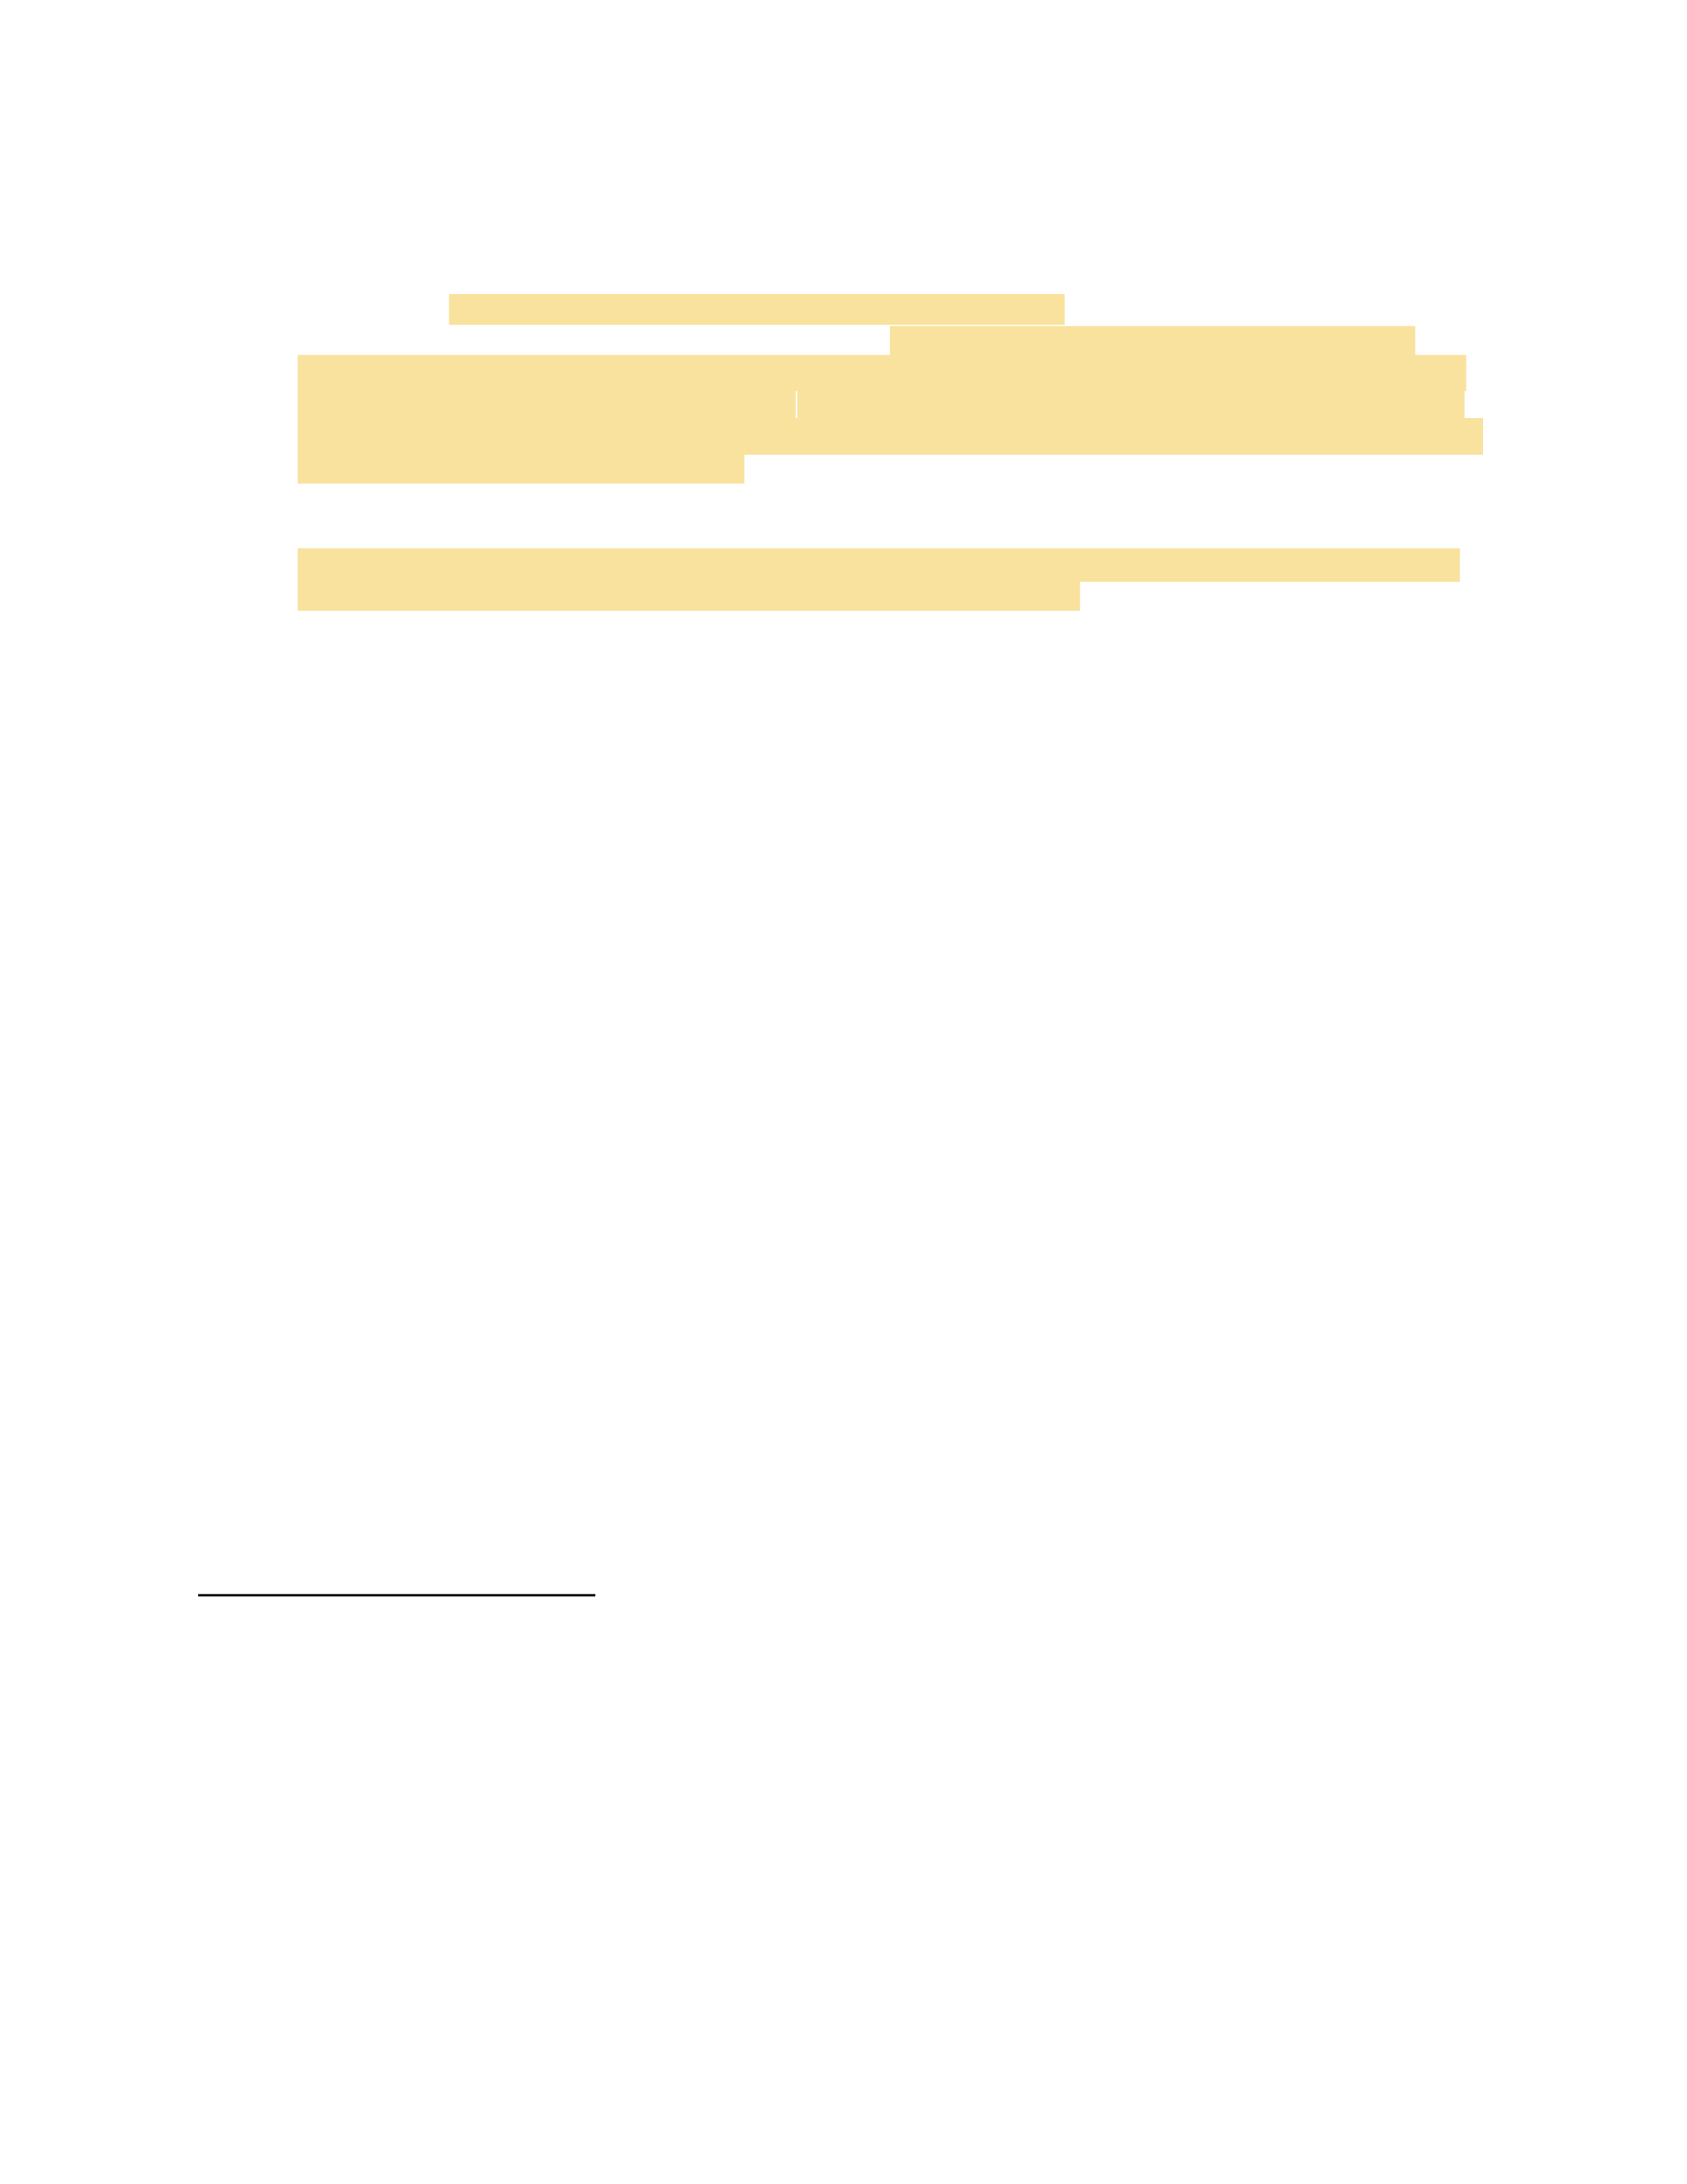 <svg xmlns="http://www.w3.org/2000/svg" xmlns:xlink="http://www.w3.org/1999/xlink" id="body_10" preserveAspectRatio="xMinYMin meet" viewBox="0 0 816 1056"><defs><clipPath id="1"><path clip-rule="evenodd" d="M0 792L0 0L0 0L612 0L612 0L612 792L612 792L0 792z" /></clipPath><clipPath id="2"><path clip-rule="evenodd" d="M0 792L612 792L612 792L612 0L612 0L0 0z" /></clipPath><clipPath id="3"><path clip-rule="evenodd" d="M162.947 117.804L386.33 117.804L386.33 117.804L386.33 106.679L386.33 106.679L162.947 106.679z" /></clipPath><clipPath id="4"><path clip-rule="evenodd" d="M162.947 117.804L386.33 117.804L386.33 117.804L386.33 106.679L386.33 106.679L162.947 106.679z" /></clipPath><clipPath id="5"><path clip-rule="evenodd" d="M107.998 152.375L532.015 152.375L532.015 152.375L532.015 118.202L532.015 118.202L107.998 118.202z" /></clipPath><clipPath id="6"><path clip-rule="evenodd" d="M107.998 152.375L532.015 152.375L532.015 152.375L532.015 118.202L532.015 118.202L107.998 118.202z" /></clipPath><clipPath id="7"><path clip-rule="evenodd" d="M107.998 175.423L538.24 175.423L538.24 175.423L538.24 141.25L538.24 141.25L107.998 141.25z" /></clipPath><clipPath id="8"><path clip-rule="evenodd" d="M107.998 175.423L538.24 175.423L538.24 175.423L538.24 141.25L538.24 141.25L107.998 141.25z" /></clipPath><clipPath id="9"><path clip-rule="evenodd" d="M107.998 221.398L529.684 221.398L529.684 221.398L529.684 198.749L529.684 198.749L107.998 198.749z" /></clipPath><clipPath id="10"><path clip-rule="evenodd" d="M107.998 221.398L529.684 221.398L529.684 221.398L529.684 198.749L529.684 198.749L107.998 198.749z" /></clipPath></defs><g transform="matrix(1.333 0 0 1.333 0 0)"><g clip-path="url(#1)"><g clip-path="url(#2)"><path transform="matrix(1 0 0 -1 0 792)" d="M72 213L216 213L216 213L216 213.72L216 213.72L72 213.72z" stroke="none" fill="#000000" fill-rule="evenodd" /></g><g clip-path="url(#3)"><g clip-path="url(#4)"><path transform="matrix(1 0 0 -1 0 792)" d="M161.834 673.084L387.442 673.084L387.442 686.434L161.834 686.434z" stroke="none" fill="#F8E29D" fill-rule="nonzero" /></g></g><g clip-path="url(#5)"><g clip-path="url(#6)"><path transform="matrix(1 0 0 -1 0 792)" d="M323.007 661.56L513.635 661.56L513.635 674.91L323.007 674.91z" stroke="none" fill="#F8E29D" fill-rule="nonzero" /><path transform="matrix(1 0 0 -1 0 792)" d="M106.885 650.036L533.127 650.036L533.127 663.386L106.885 663.386z" stroke="none" fill="#F8E29D" fill-rule="nonzero" /><path transform="matrix(1 0 0 -1 0 792)" d="M106.885 638.513L288.689 638.513L288.689 651.863L106.885 651.863z" stroke="none" fill="#F8E29D" fill-rule="nonzero" /></g></g><g clip-path="url(#7)"><g clip-path="url(#8)"><path transform="matrix(1 0 0 -1 0 792)" d="M289.213 638.513L531.494 638.513L531.494 651.863L289.213 651.863z" stroke="none" fill="#F8E29D" fill-rule="nonzero" /><path transform="matrix(1 0 0 -1 0 792)" d="M106.885 626.989L539.352 626.989L539.352 640.339L106.885 640.339z" stroke="none" fill="#F8E29D" fill-rule="nonzero" /><path transform="matrix(1 0 0 -1 0 792)" d="M106.885 615.465L270.213 615.465L270.213 628.815L106.885 628.815z" stroke="none" fill="#F8E29D" fill-rule="nonzero" /></g></g><g clip-path="url(#9)"><g clip-path="url(#10)"><path transform="matrix(1 0 0 -1 0 792)" d="M106.885 581.013L530.797 581.013L530.797 594.364L106.885 594.364z" stroke="none" fill="#F8E29D" fill-rule="nonzero" /><path transform="matrix(1 0 0 -1 0 792)" d="M106.885 569.49L391.855 569.49L391.855 582.84L106.885 582.84z" stroke="none" fill="#F8E29D" fill-rule="nonzero" /></g></g></g></g></svg>